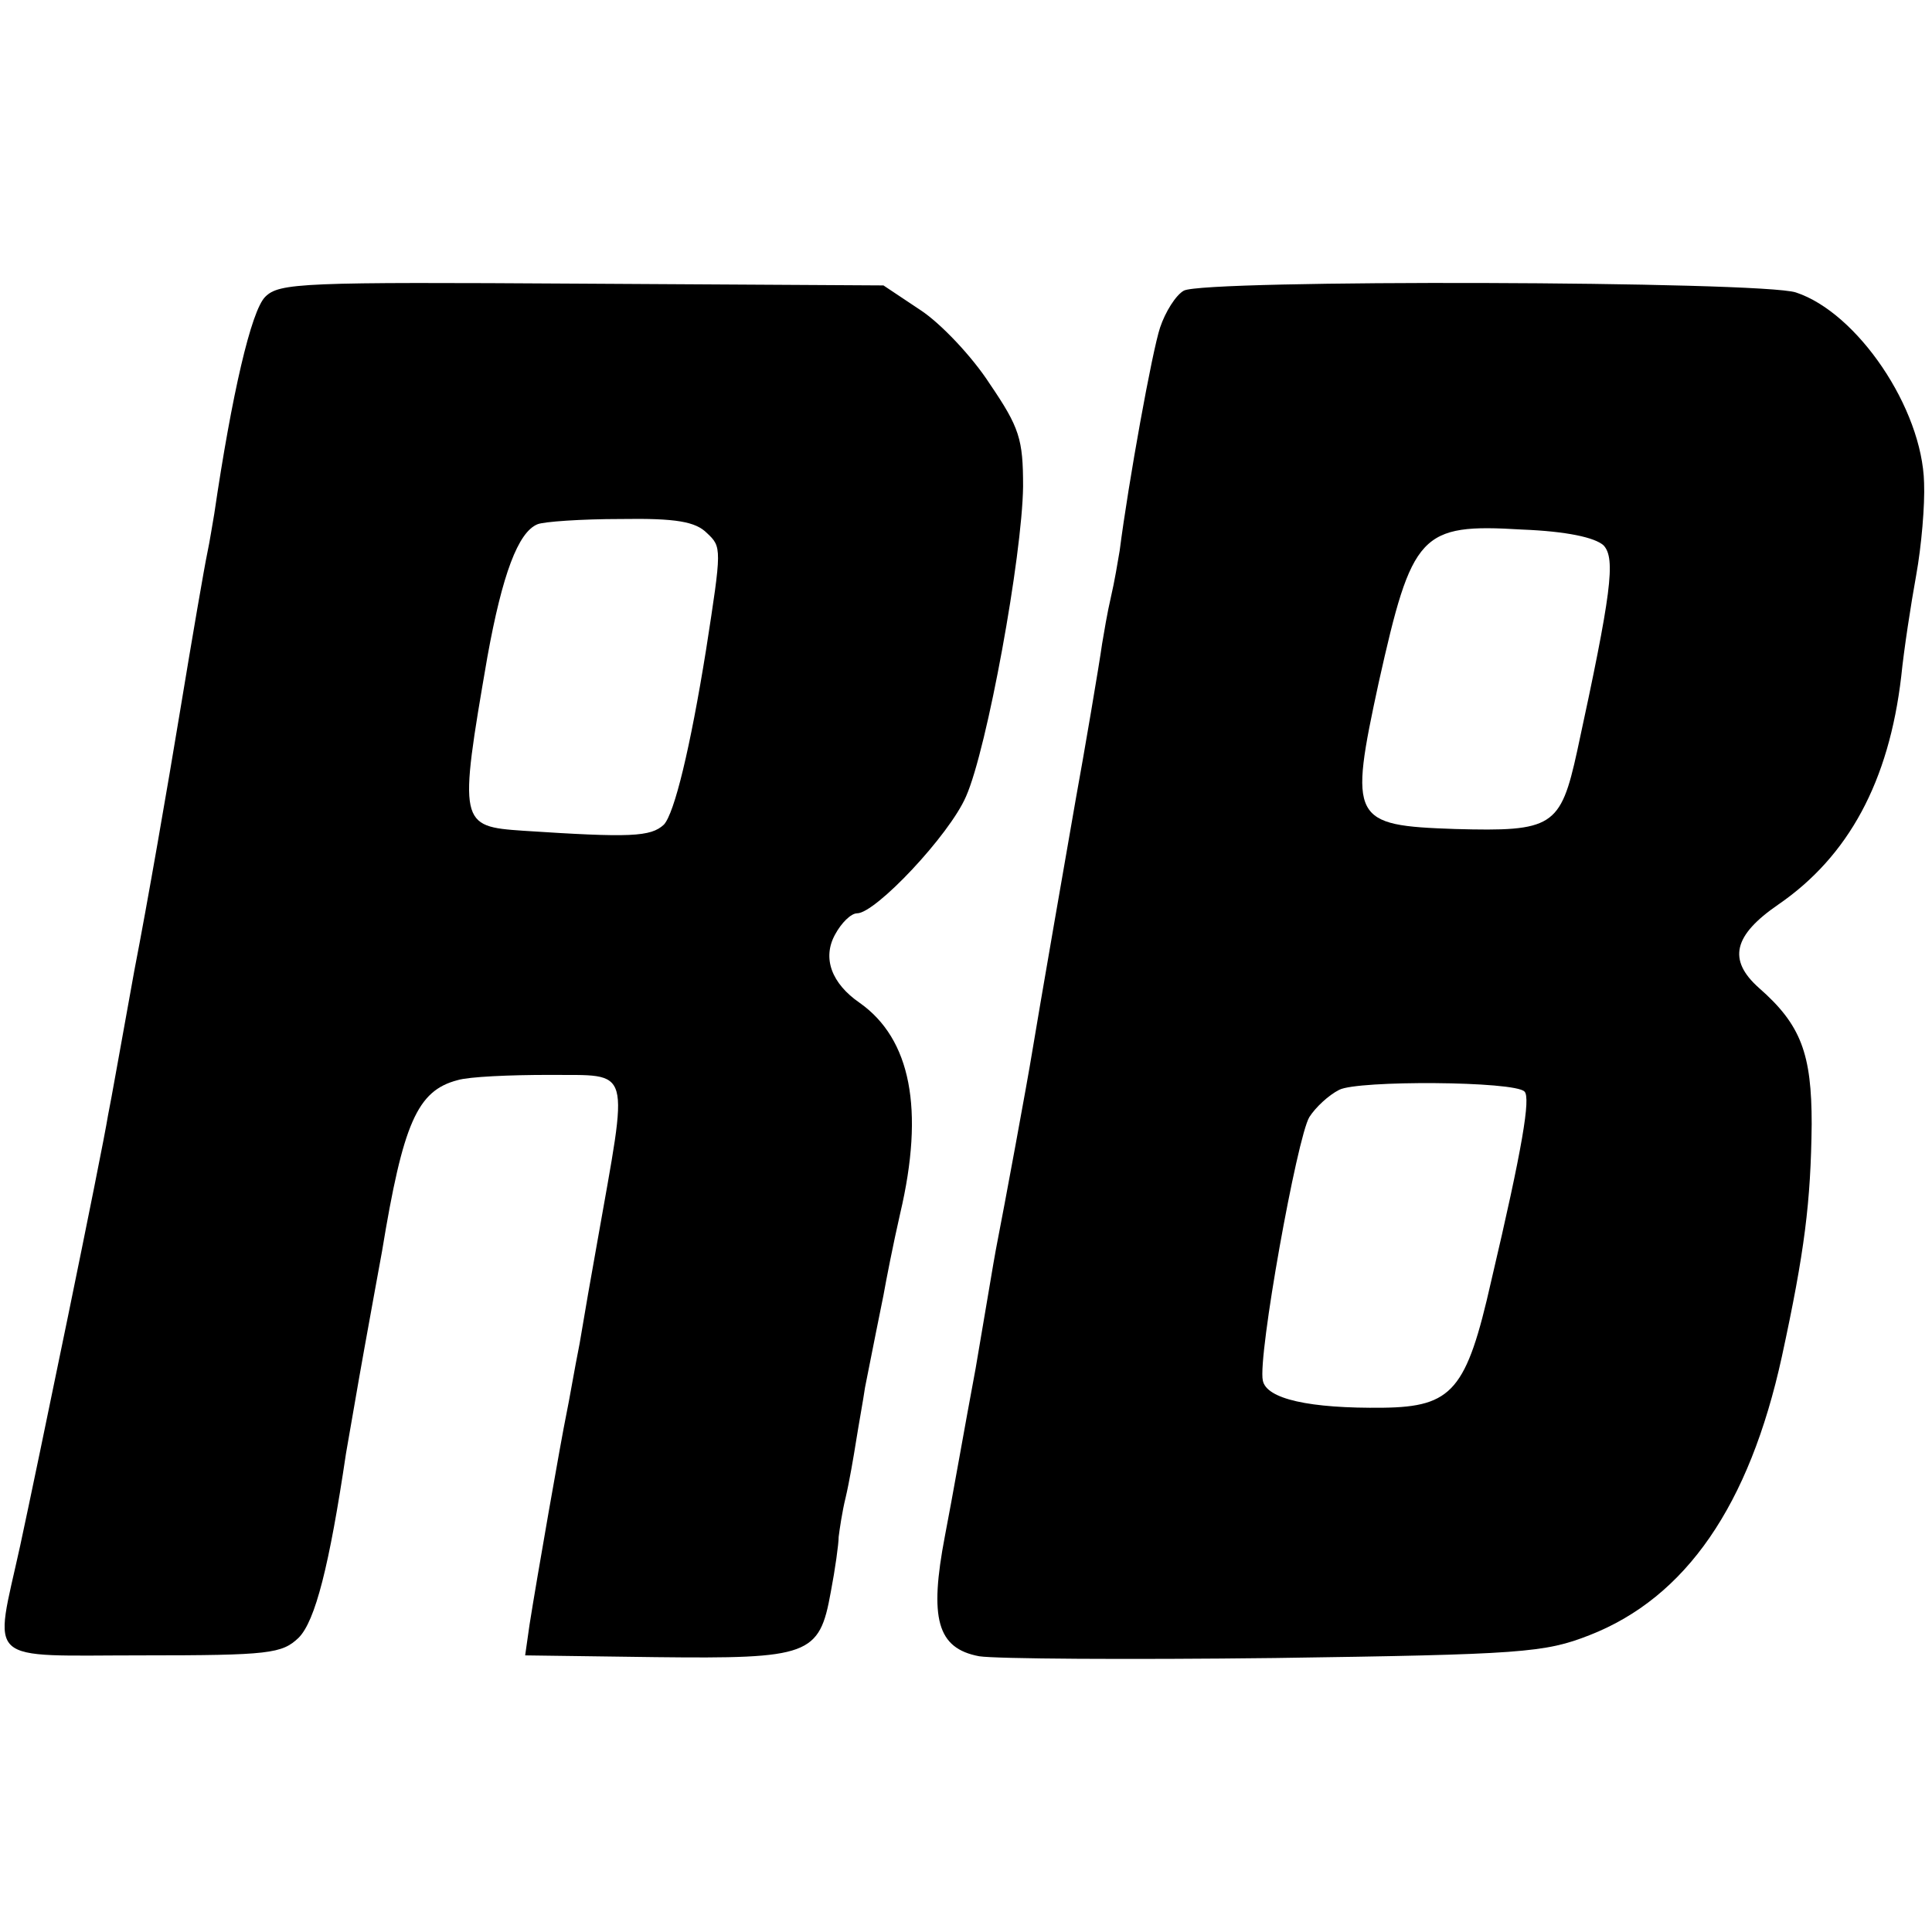 <?xml version="1.0" standalone="no"?>
<!DOCTYPE svg PUBLIC "-//W3C//DTD SVG 20010904//EN"
 "http://www.w3.org/TR/2001/REC-SVG-20010904/DTD/svg10.dtd">
<svg version="1.0" xmlns="http://www.w3.org/2000/svg"
 width="220pt" height="220pt" viewBox="0 0 220 220"
 preserveAspectRatio="xMidYMid meet">
<g transform="translate(0,220) scale(0.1,-0.1)"
fill="#000000" stroke="none">
<path d="M302 1862 c-16 -16 -38 -111 -58 -247 -2 -11 -5 -31 -8 -45 -3 -14
-17 -95 -31 -180 -14 -85 -37 -218 -52 -295 -14 -77 -27 -151 -30 -165 -7 -44
-81 -402 -100 -490 -30 -137 -43 -125 139 -125 145 0 159 2 178 20 19 19 35
82 54 210 4 22 13 76 21 120 8 44 17 94 20 110 24 146 40 183 86 195 13 4 60
6 104 6 96 -1 91 14 55 -191 -6 -33 -15 -85 -20 -115 -6 -30 -12 -66 -15 -80
-6 -29 -34 -189 -42 -240 l-5 -35 148 -2 c176 -2 187 2 200 74 5 26 9 55 9 63
1 8 4 29 8 45 4 17 9 46 12 65 3 19 8 46 10 60 11 55 15 76 21 105 3 17 11 58
19 93 28 119 12 199 -46 240 -32 22 -43 51 -28 78 7 13 18 24 25 24 21 0 105
89 124 133 24 54 64 274 65 353 0 54 -4 67 -38 117 -20 31 -56 69 -79 84 l-42
28 -343 2 c-319 2 -345 1 -361 -15z m503 -269 c17 -16 17 -17 -1 -133 -18
-112 -36 -186 -48 -199 -15 -14 -38 -15 -160 -7 -73 5 -74 7 -41 198 17 94 35
142 57 151 7 3 50 6 95 6 63 1 85 -3 98 -16z"/>
<path d="M1348 1869 c-9 -5 -21 -24 -27 -42 -9 -27 -36 -176 -46 -254 -2 -12
-6 -36 -10 -53 -4 -17 -8 -41 -10 -53 -3 -22 -21 -128 -30 -177 -6 -34 -43
-247 -50 -290 -5 -31 -31 -172 -41 -223 -2 -10 -12 -71 -23 -135 -12 -64 -27
-150 -35 -191 -18 -94 -9 -128 39 -137 19 -3 170 -4 337 -2 281 4 307 6 358
26 110 43 182 148 219 317 26 120 33 176 34 265 0 80 -12 113 -60 155 -36 32
-29 60 22 95 80 55 126 140 140 260 3 30 11 82 17 115 6 33 10 80 9 105 -2 85
-76 194 -146 217 -39 13 -675 15 -697 2z m478 -290 c14 -15 9 -54 -30 -234
-19 -87 -28 -92 -139 -89 -118 4 -121 10 -87 167 38 170 47 181 163 174 51 -2
83 -9 93 -18z m-90 -622 c7 -7 -2 -63 -38 -216 -28 -124 -44 -143 -123 -144
-84 -1 -133 10 -137 31 -6 27 39 277 53 300 7 11 22 25 34 31 21 11 200 10
211 -2z"/>
</g>
</svg>
